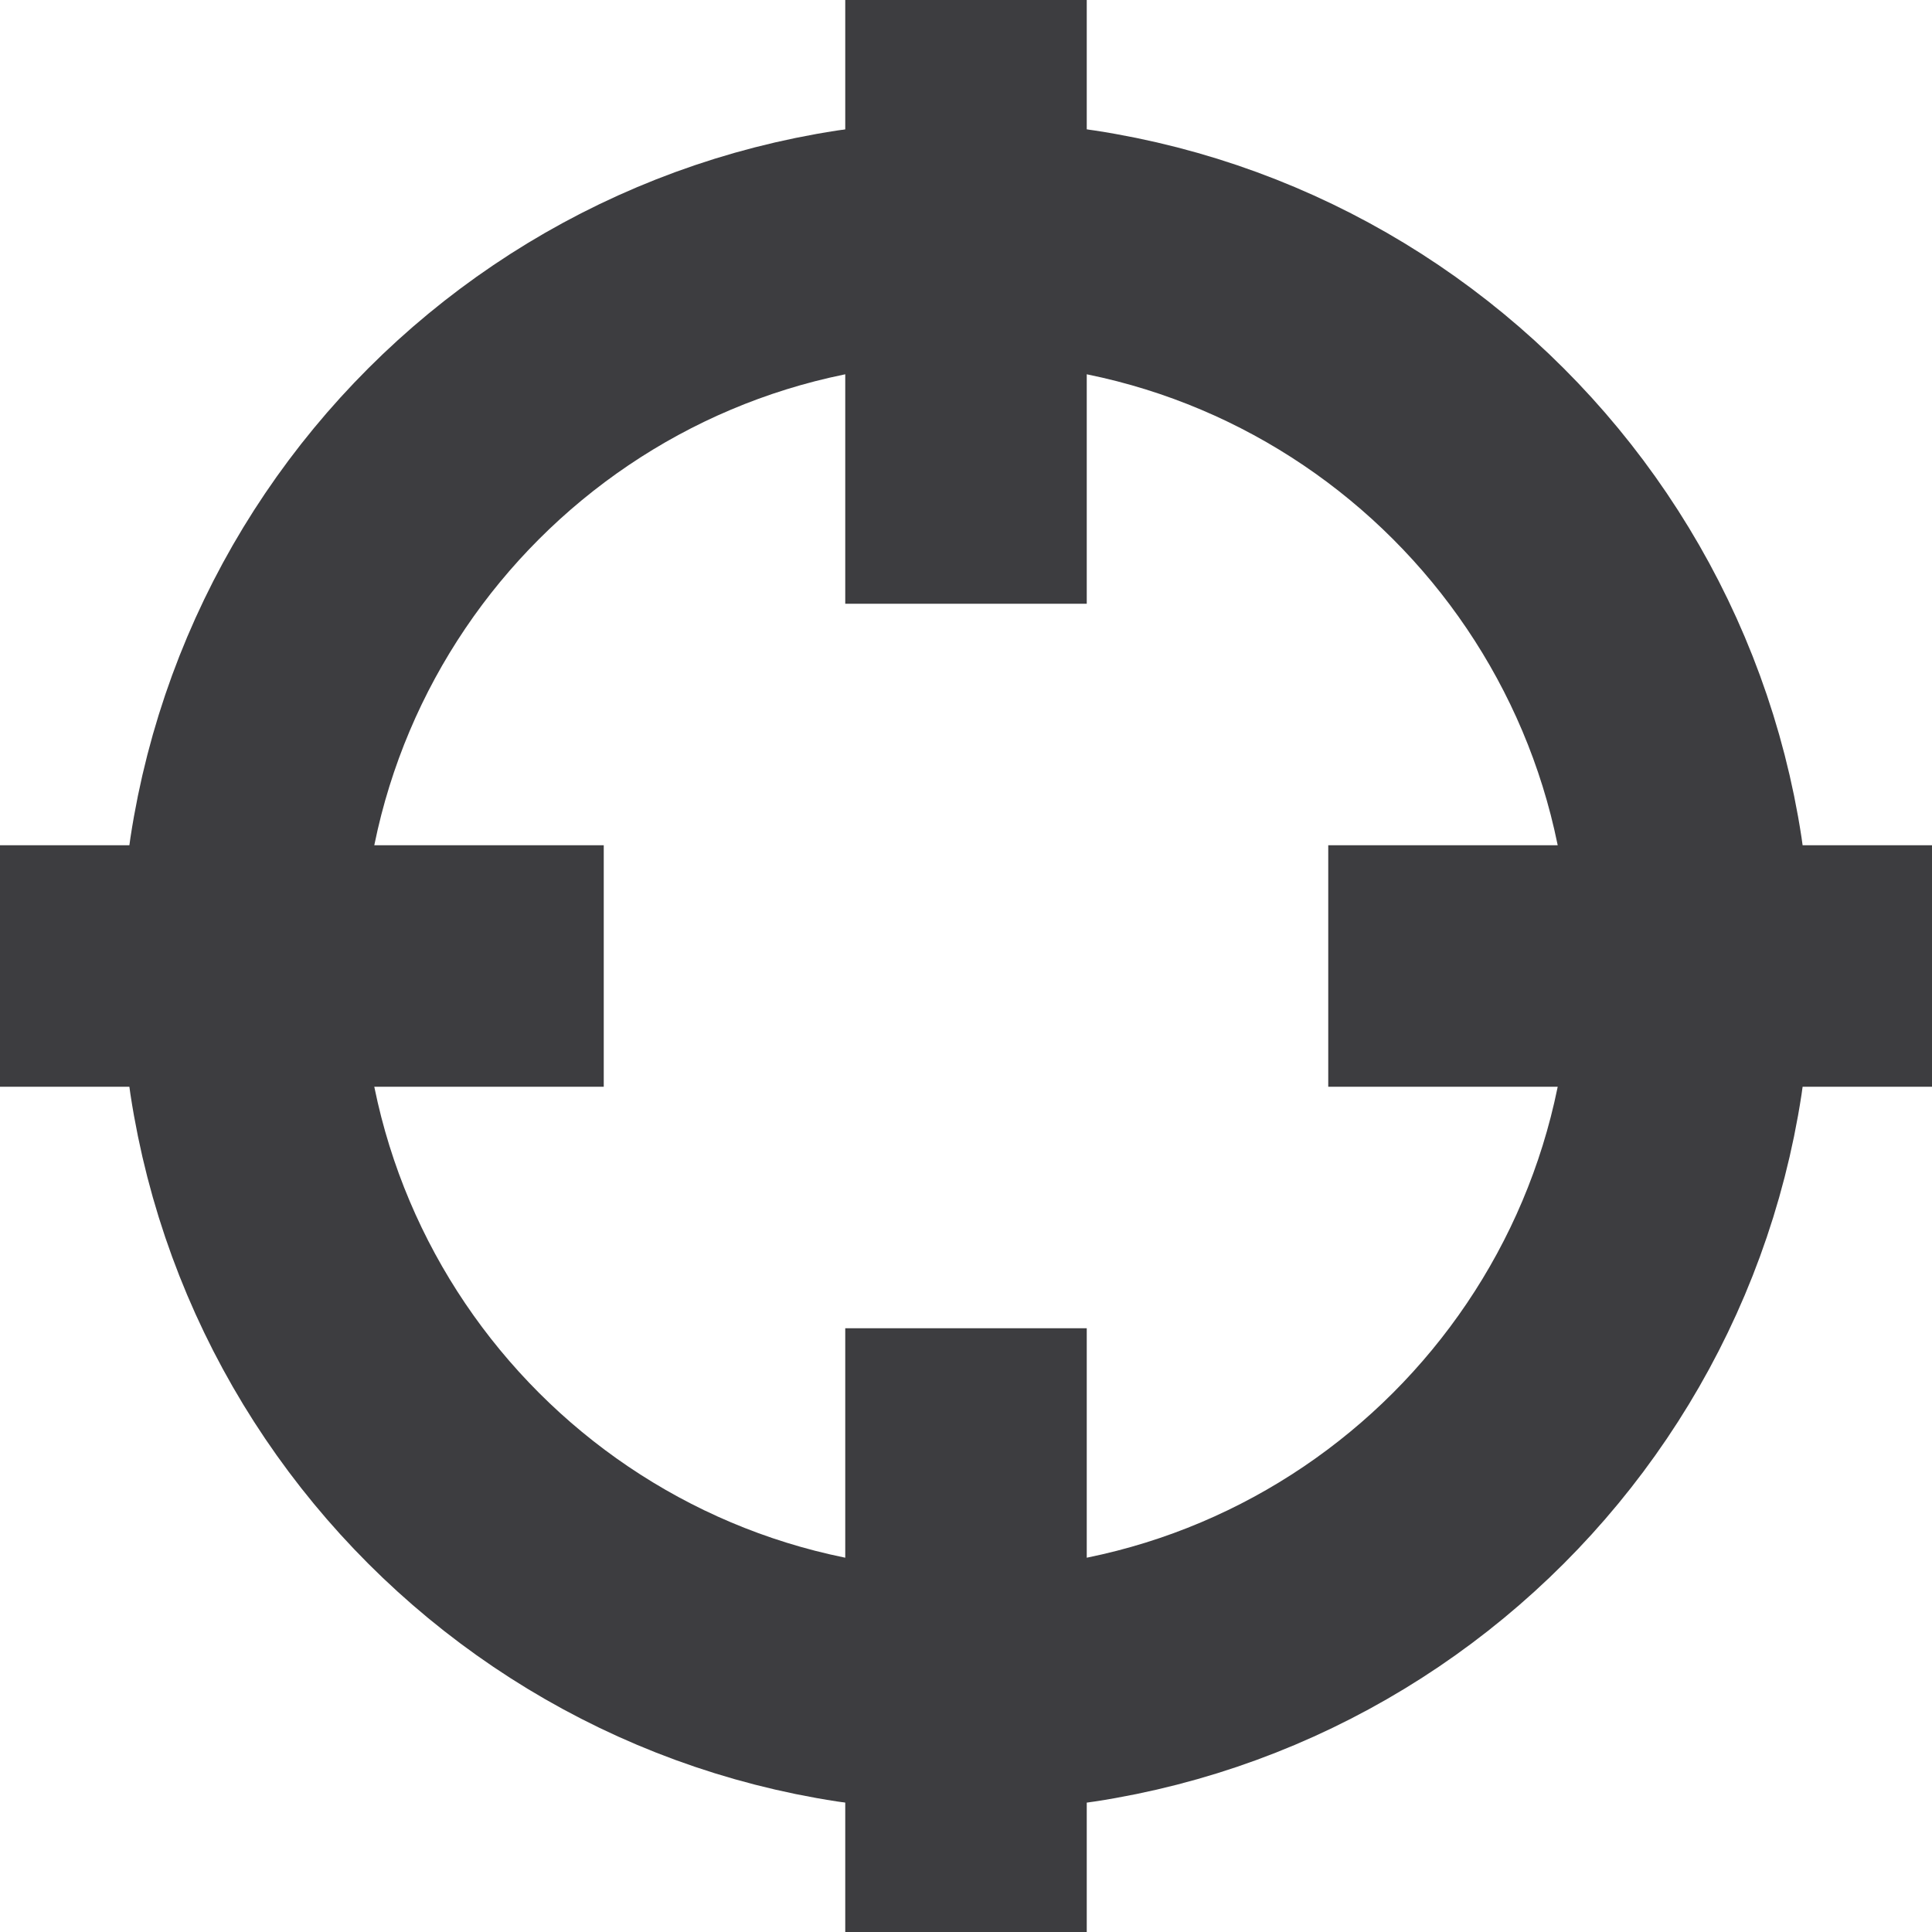 <svg width="16" height="16" viewBox="0 0 16 16" fill="none" xmlns="http://www.w3.org/2000/svg">
<g clip-path="url(#clip0_395_1108)">
<path d="M8 14C11.314 14 14 11.314 14 8C14 4.686 11.314 2 8 2C4.686 2 2 4.686 2 8C2 11.314 4.686 14 8 14Z" stroke="#3D3D40" stroke-width="2"/>
<path d="M7 0H9V5H7V0ZM7 11H9V16H7V11ZM16 7V9H11V7H16ZM5 7V9H0V7H5Z" fill="#3D3D40"/>
</g>
<defs>
<clipPath id="clip0_395_1108">
<rect width="16" height="16" fill="white"/>
</clipPath>
</defs>
</svg>

